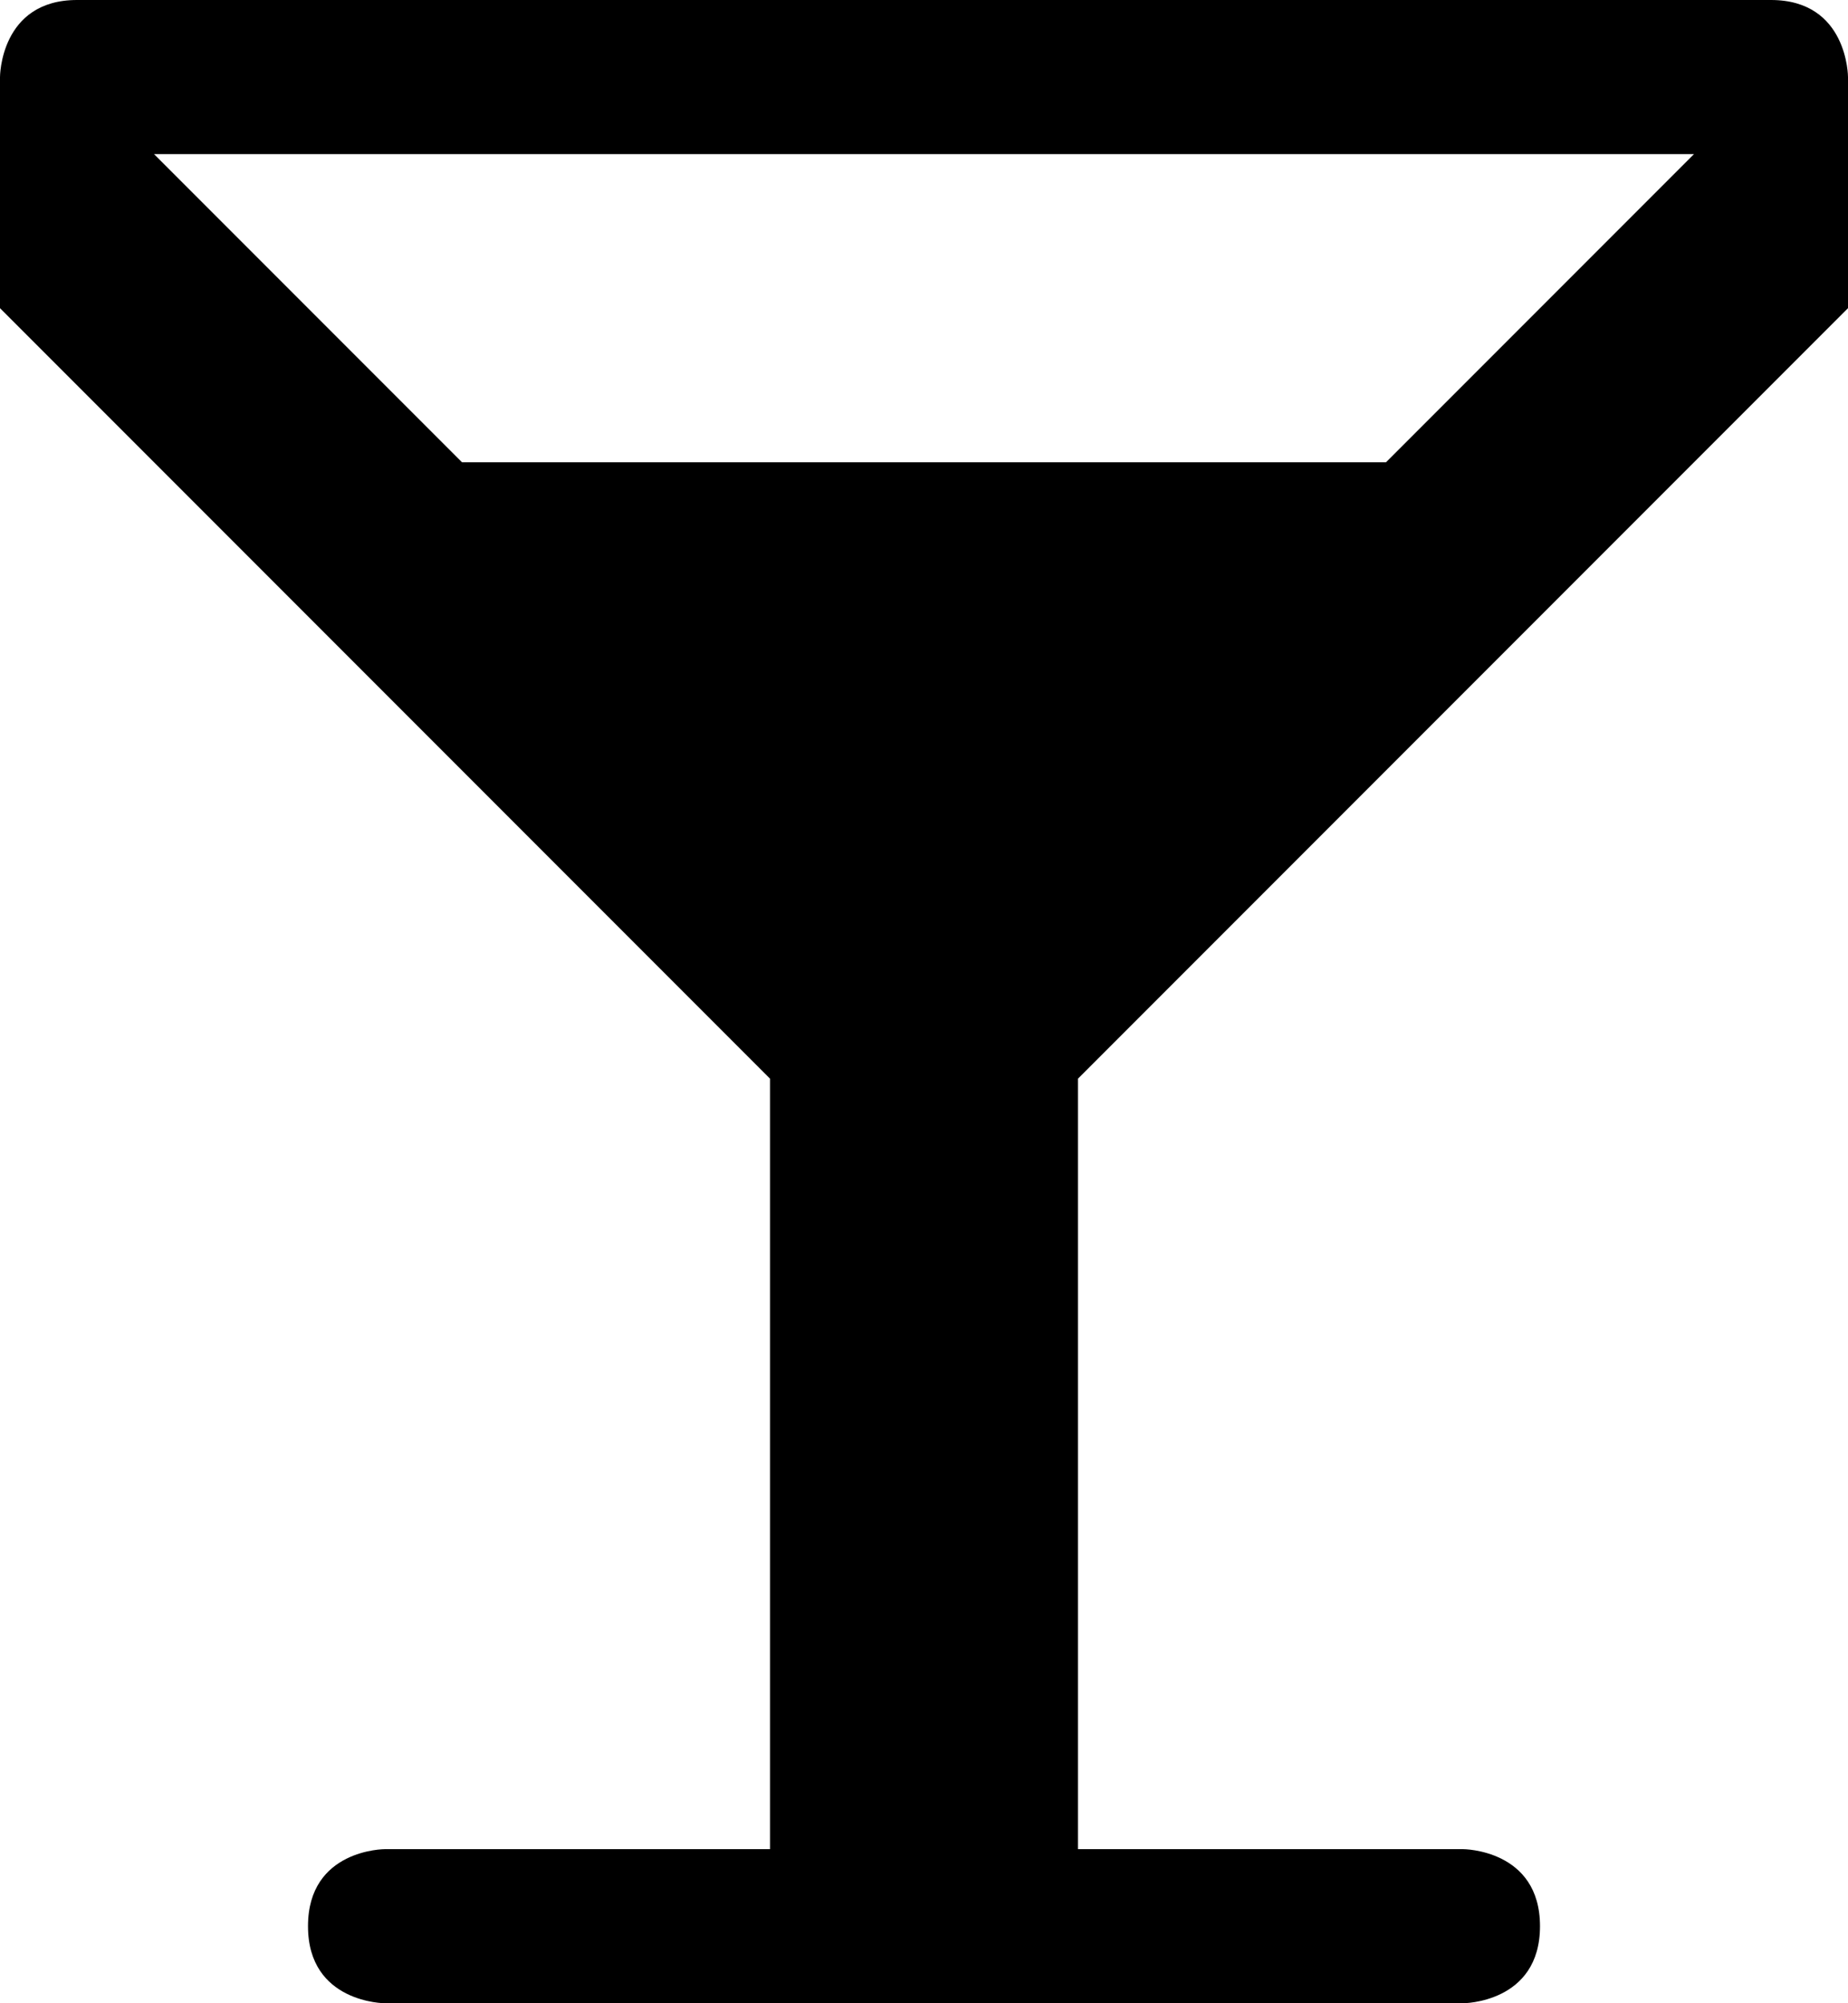 <?xml version="1.0" encoding="UTF-8"?>
<svg width="12px" height="13px" viewBox="0 0 12 13" version="1.1" xmlns="http://www.w3.org/2000/svg" xmlns:xlink="http://www.w3.org/1999/xlink">
    <defs></defs>
    <g id="food" stroke="none" stroke-width="1" fill="none" fill-rule="evenodd">
        <g id="cocktail" fill="#000000">
            <path d="M5,7 L0,2 L0,0.5 C0,0.5 0,2.7038709e-09 0.5,2.7038709e-09 L11.5,2.7038709e-09 C12,2.7038709e-09 12,0.5 12,0.5 L12,2 L7,7 L7,12 L9.5,12 C9.5,12 10,12 10,12.5 C10,13 9.5,13 9.5,13 L2.5,13 C2.5,13 2,13 2,12.5 C2,12 2.497,12 2.5,12 L5,12 L5,7 Z M3,3 L9,3 L11,1 L1,1 L3,3 Z" id="Shape"></path>
        </g>
    </g>
</svg>